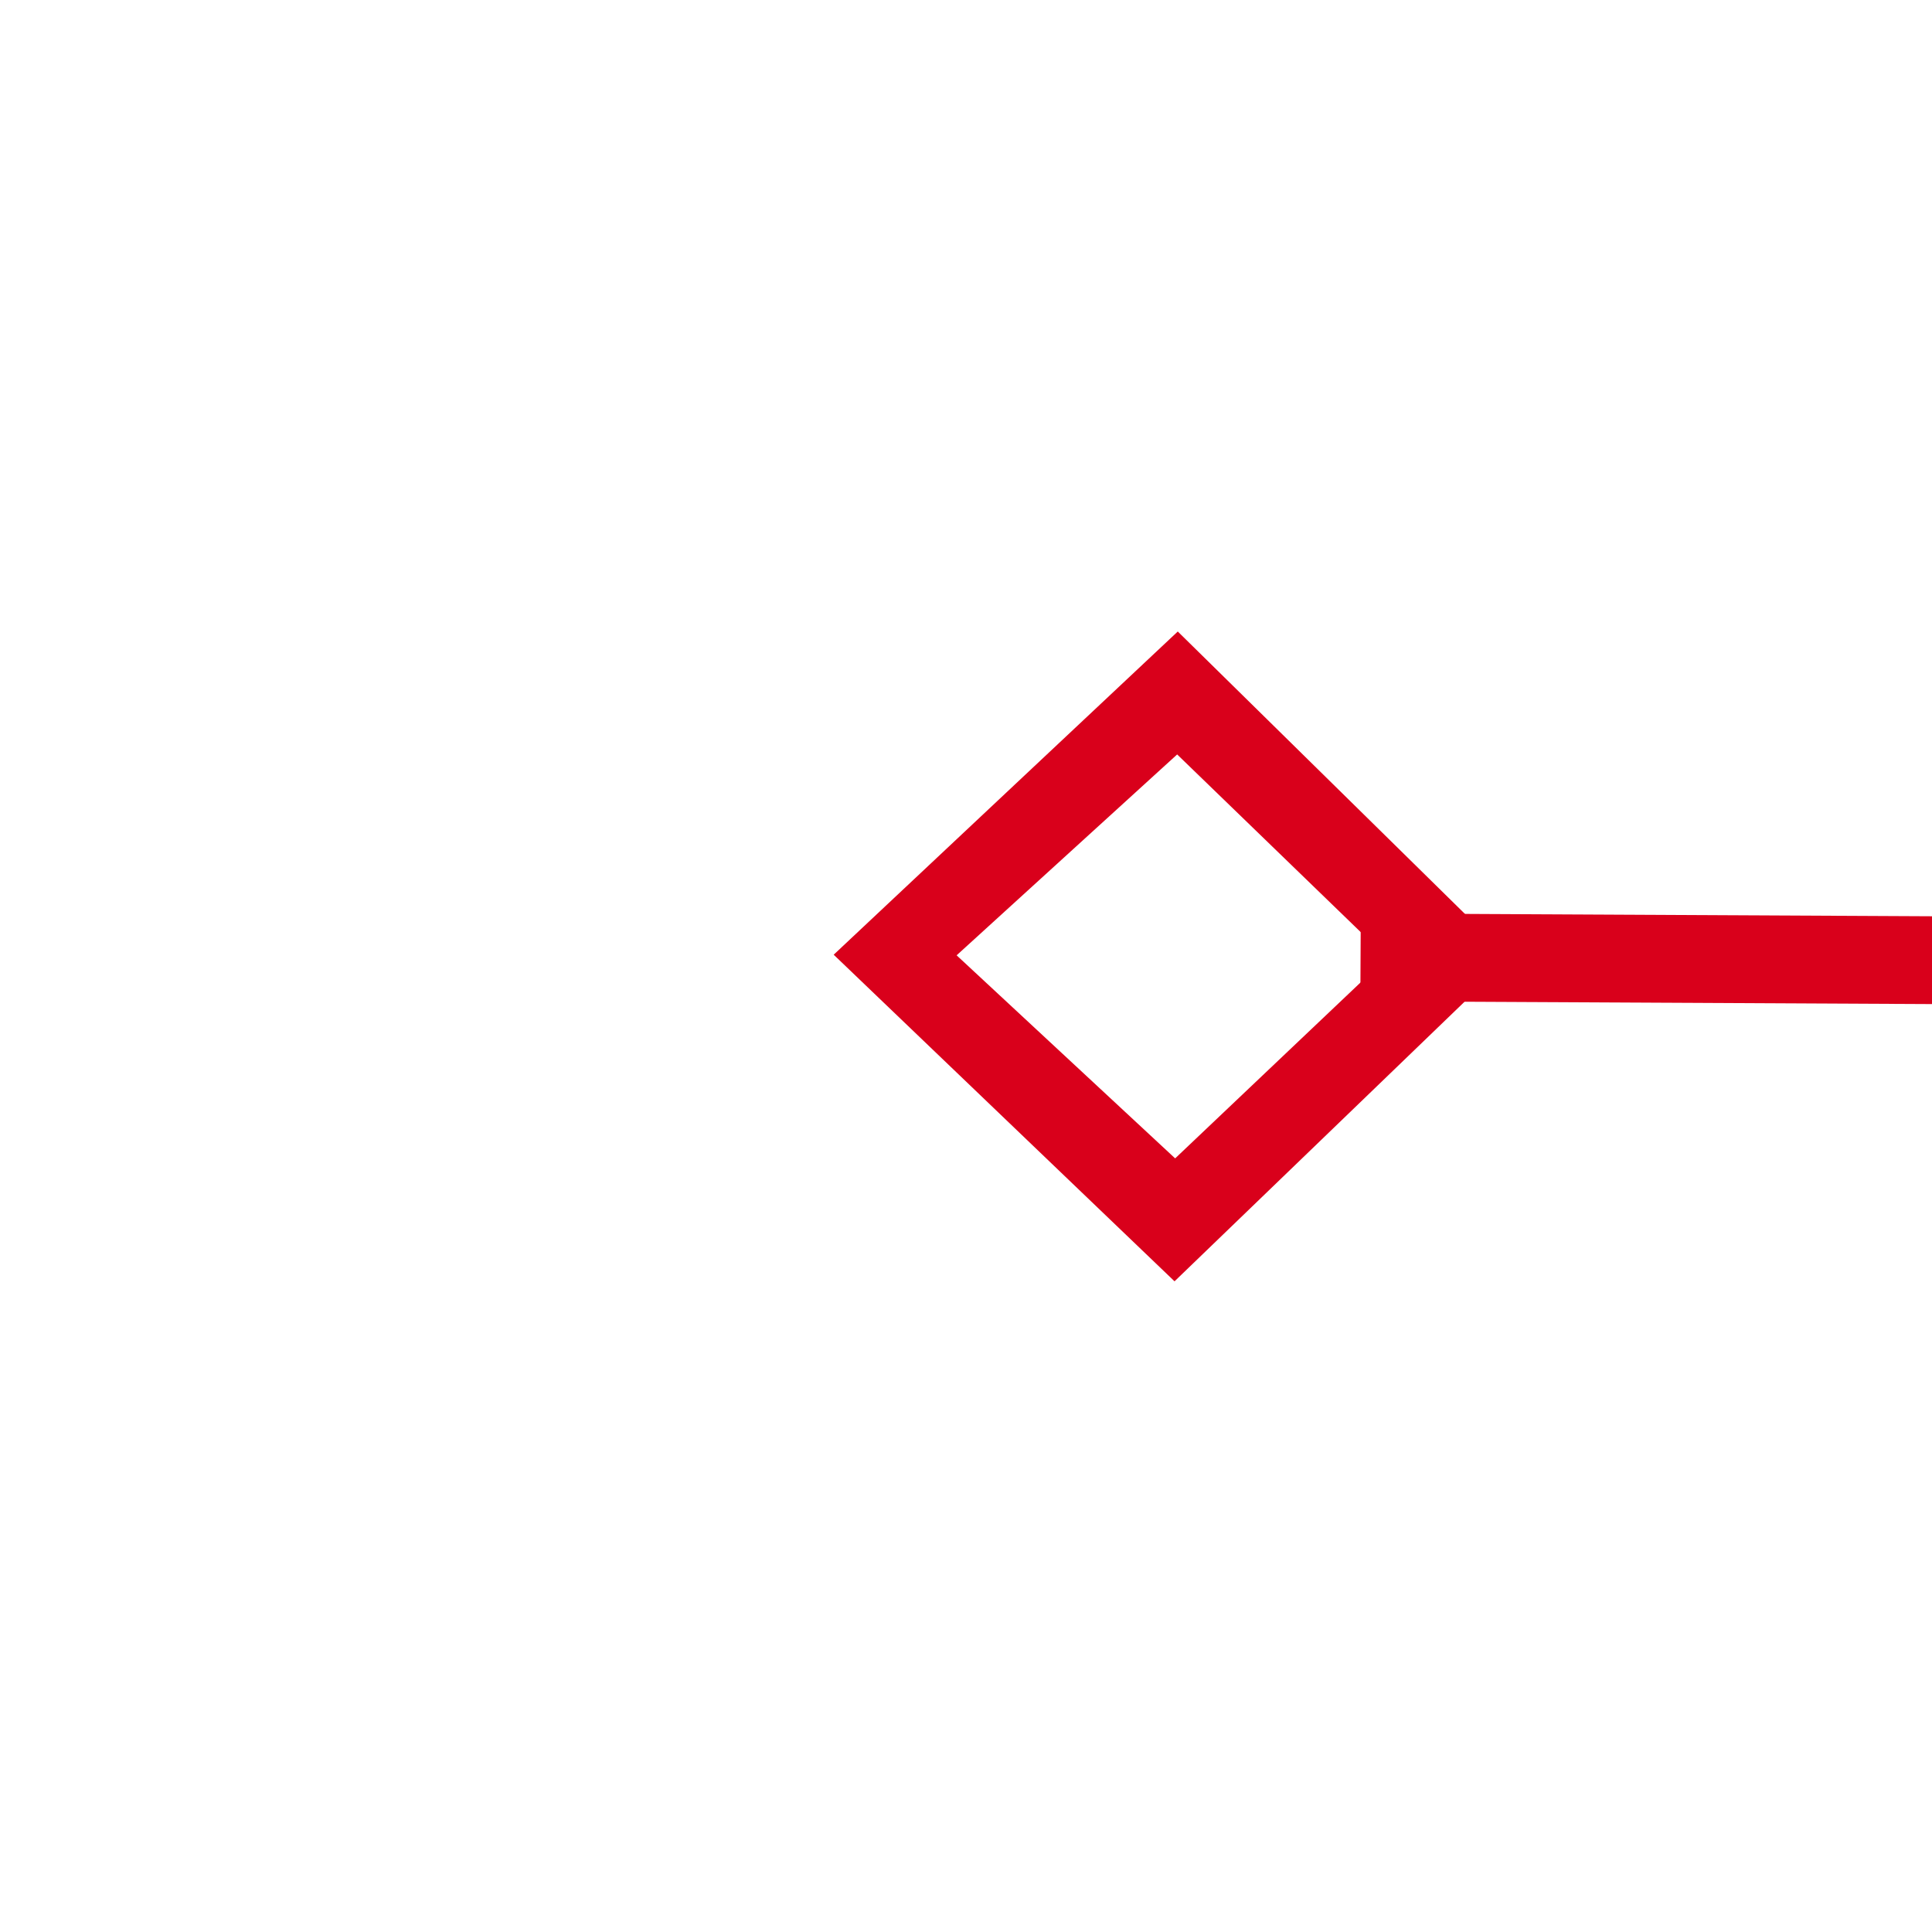 ﻿<?xml version="1.0" encoding="utf-8"?>
<svg version="1.1" xmlns:xlink="http://www.w3.org/1999/xlink" width="22px" height="22px" preserveAspectRatio="xMinYMid meet" viewBox="472 907  22 20" xmlns="http://www.w3.org/2000/svg">
  <g transform="matrix(0.914 0.407 -0.407 0.914 414.735 -117.175 )">
    <path d="M 456.9 775.8  L 453 779.5  L 456.9 783.2  L 460.7 779.5  L 456.9 775.8  Z M 456.9 781.8  L 454.4 779.5  L 456.9 777.2  L 459.3 779.5  L 456.9 781.8  Z M 1133.1 783.2  L 1137 779.5  L 1133.1 775.8  L 1129.3 779.5  L 1133.1 783.2  Z M 1133.1 777.2  L 1135.6 779.5  L 1133.1 781.8  L 1130.7 779.5  L 1133.1 777.2  Z " fill-rule="nonzero" fill="#d9001b" stroke="none" transform="matrix(0.915 -0.402 0.402 0.915 -246.483 385.853 )" />
    <path d="M 459 779.5  L 1131 779.5  " stroke-width="1" stroke="#d9001b" fill="none" transform="matrix(0.915 -0.402 0.402 0.915 -246.483 385.853 )" />
  </g>
</svg>